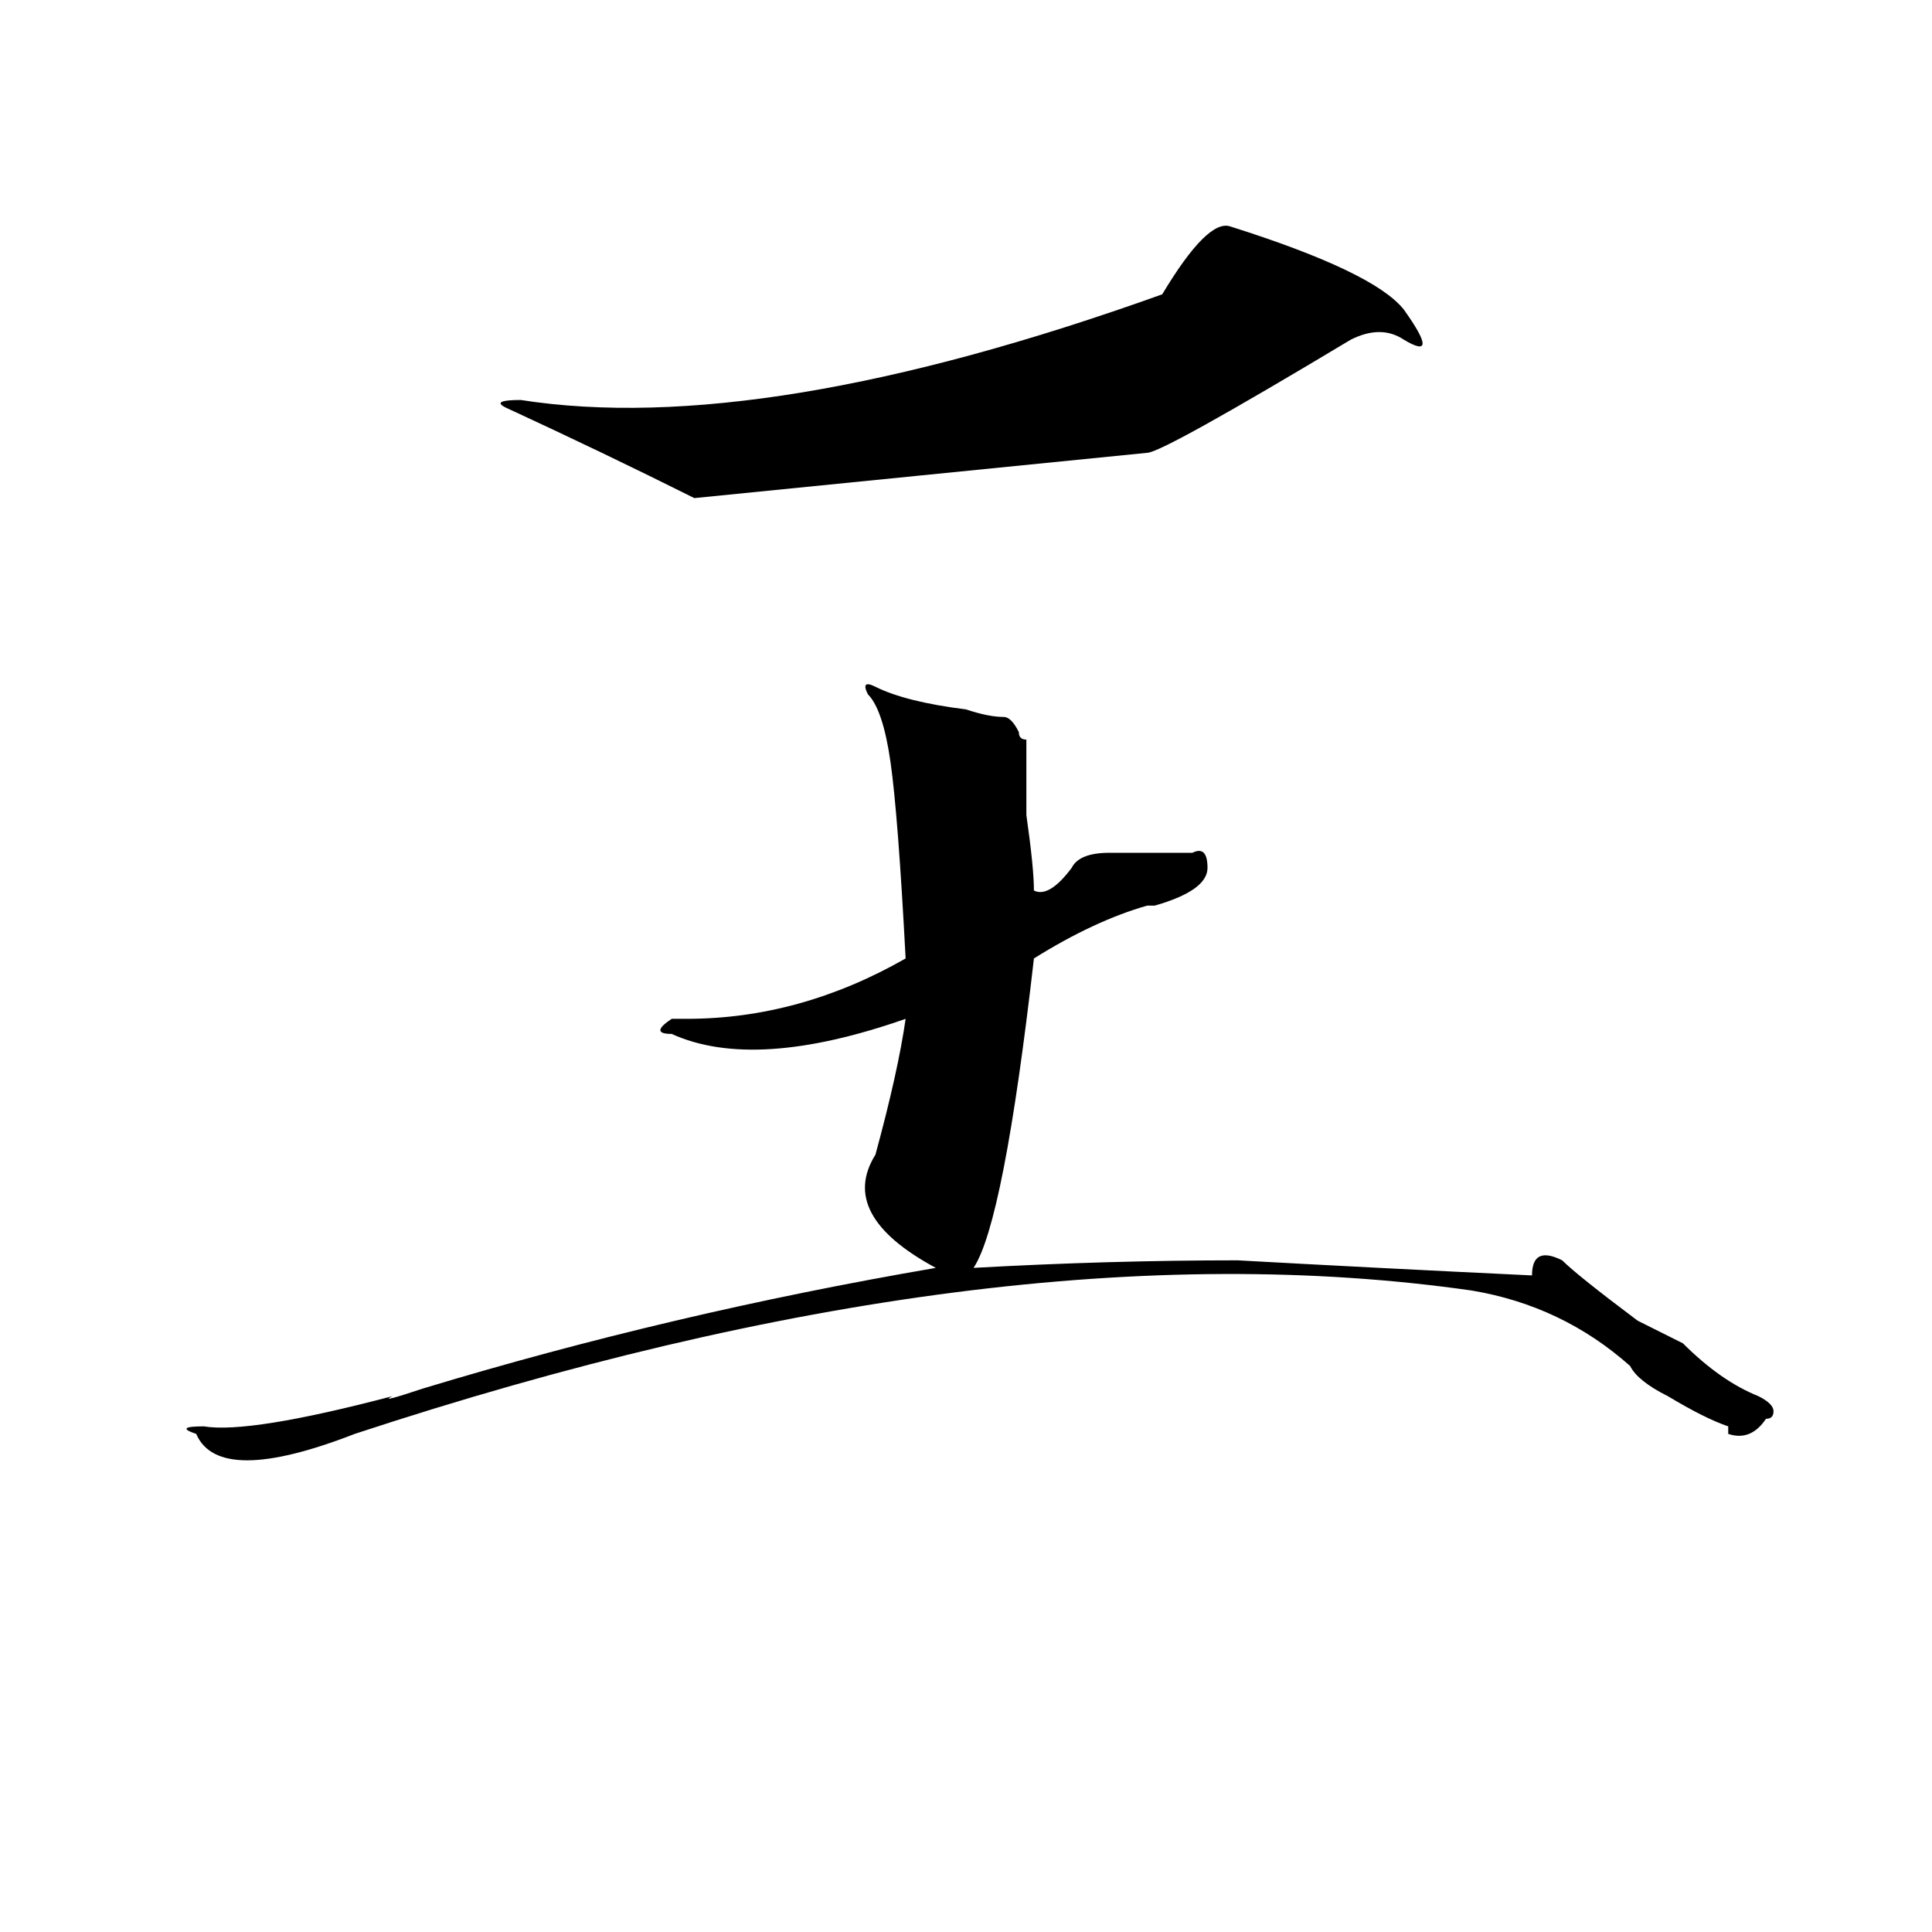 <?xml version="1.0" standalone="no"?>
<!DOCTYPE svg PUBLIC "-//W3C//DTD SVG 1.1//EN" "http://www.w3.org/Graphics/SVG/1.1/DTD/svg11.dtd" >
<svg xmlns="http://www.w3.org/2000/svg" xmlns:xlink="http://www.w3.org/1999/xlink" version="1.1" viewBox="0 0 256 256">
  <g transform="matrix(1 0 0 -1 0 204)">
   <path fill="currentColor"
d="M163 174q19 -6 23 -11q5 -7 0 -4q-3 2 -7 0q-25 -15 -27 -15l-60 -6q-12 6 -25 12q-2 1 2 1q32 -5 85 14q6 10 9 9zM116 113q4 -2 12 -3q3 -1 5 -1q1 0 2 -2q0 -1 1 -1v-10q1 -7 1 -10q2 -1 5 3q1 2 5 2h11q2 1 2 -2t-7 -5h-1q-7 -2 -15 -7q-4 -35 -8 -41q18 1 35 1
q18 -1 39 -2q0 4 4 2q2 -2 10 -8l6 -3q5 -5 10 -7q2 -1 2 -2t-1 -1q-2 -3 -5 -2v1q-3 1 -8 4q-4 2 -5 4q-9 8 -21 10q-63 9 -148 -19q-18 -7 -21 0q-3 1 1 1q6 -1 25 4q-2 -1 4 1q33 10 68 16q-13 7 -8 15q3 11 4 18q-20 -7 -31 -2q-3 0 0 2h2q15 0 29 8q-1 19 -2 26t-3 9
q-1 2 1 1z" />
  </g>

</svg>
